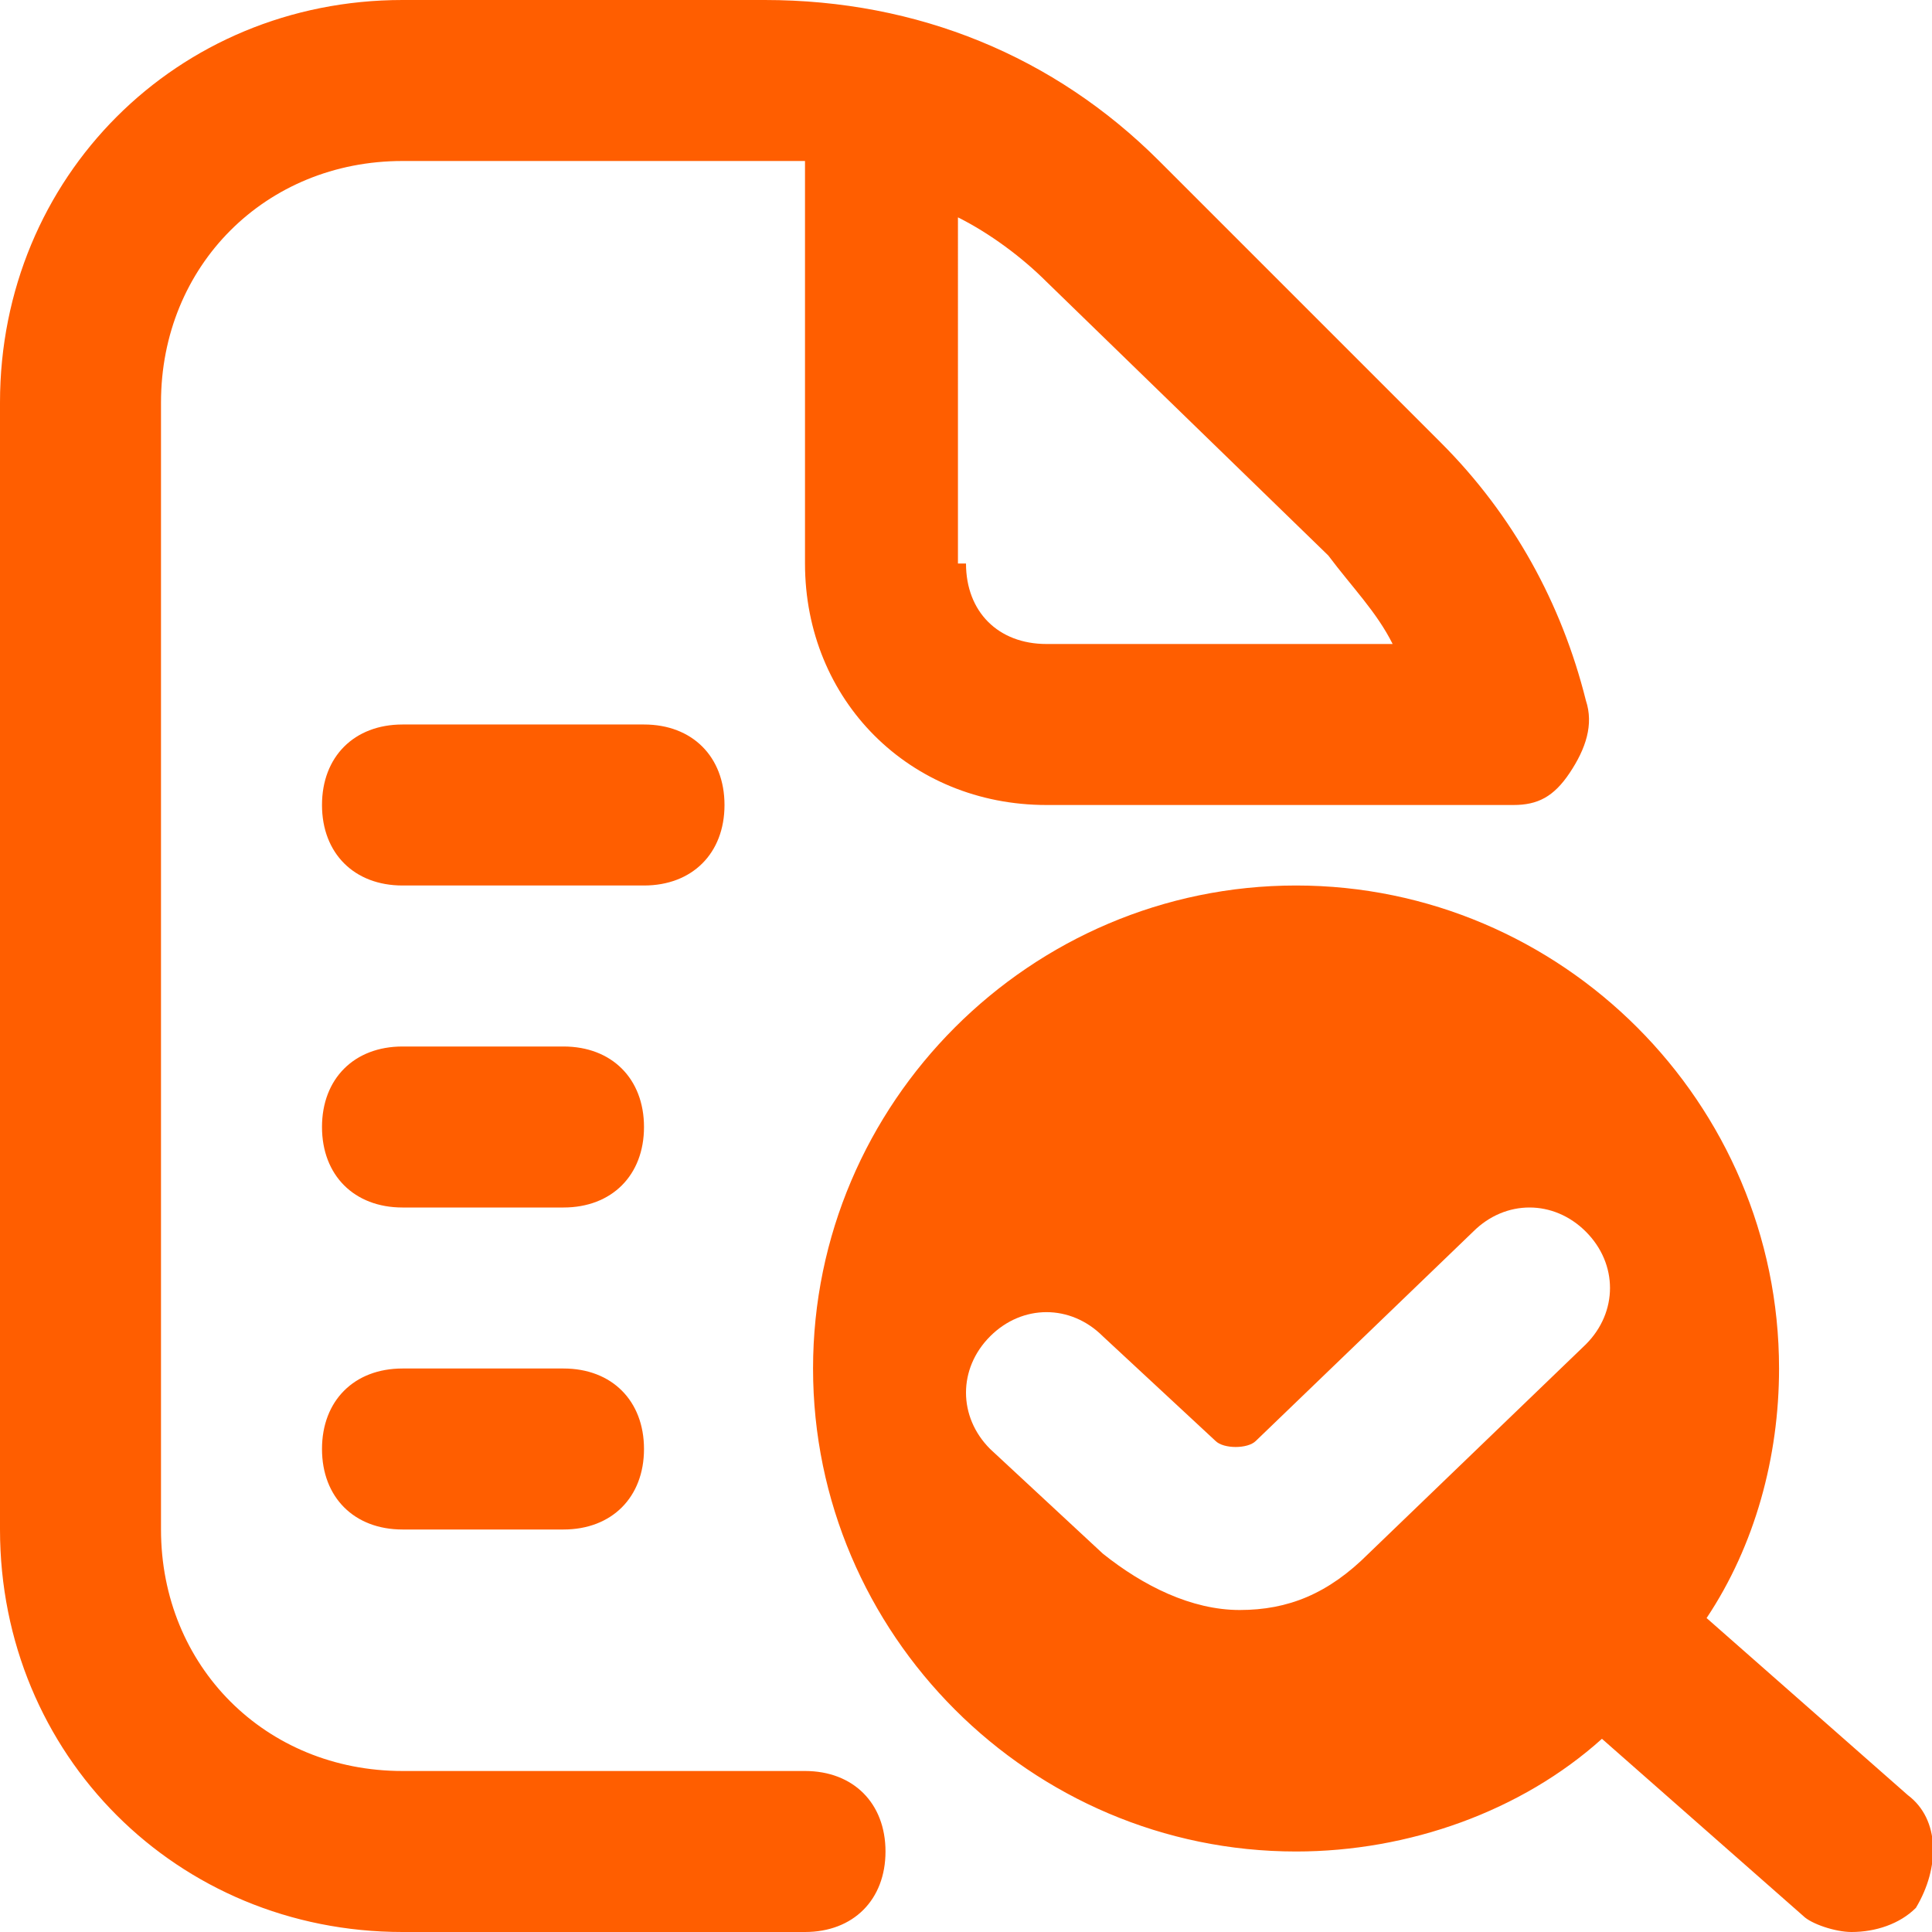 <?xml version="1.0" encoding="utf-8"?>
<!-- Generator: Adobe Illustrator 26.0.2, SVG Export Plug-In . SVG Version: 6.00 Build 0)  -->
<svg version="1.1" id="Layer_1" xmlns="http://www.w3.org/2000/svg" xmlns:xlink="http://www.w3.org/1999/xlink" x="0px" y="0px"
	 viewBox="0 0 24 24" style="enable-background:new 0 0 24 24;" xml:space="preserve">
<style type="text/css">
	.st0{fill:#FF5E00;}
</style>
<path class="st0" d="M8,11H5c-0.6,0-1-0.4-1-1s0.4-1,1-1h3c0.6,0,1,0.4,1,1S8.6,11,8,11z M23.8,23.7C23.6,23.9,23.3,24,23,24
	c-0.2,0-0.5-0.1-0.6-0.2l-2.5-2.2c-1,0.9-2.4,1.4-3.8,1.4c-3.3,0-6-2.7-6-6s2.7-6,6-6s6,2.7,6,6c0,1.1-0.3,2.2-0.9,3.1l2.5,2.2
	C24.1,22.6,24.1,23.2,23.8,23.7L23.8,23.7z M17,19.3l2.7-2.6c0.4-0.4,0.4-1,0-1.4c-0.4-0.4-1-0.4-1.4,0l-2.7,2.6
	c-0.1,0.1-0.4,0.1-0.5,0l-1.4-1.3c-0.4-0.4-1-0.4-1.4,0c-0.4,0.4-0.4,1,0,1.4l1.4,1.3c0.5,0.4,1.1,0.7,1.7,0.7S16.5,19.8,17,19.3
	L17,19.3z M11,23c0,0.6-0.4,1-1,1H5c-2.8,0-5-2.2-5-5V5c0-2.8,2.2-5,5-5h4.5c1.9,0,3.6,0.7,4.9,2l3.5,3.5c0.9,0.9,1.5,2,1.8,3.2
	c0.1,0.3,0,0.6-0.2,0.9S19.1,10,18.8,10H13c-1.7,0-3-1.3-3-3V2C9.8,2,9.7,2,9.5,2H5C3.3,2,2,3.3,2,5v14c0,1.7,1.3,3,3,3h5
	C10.6,22,11,22.4,11,23L11,23z M12,7c0,0.6,0.4,1,1,1h4.3c-0.2-0.4-0.5-0.7-0.8-1.1L13,3.5c-0.3-0.3-0.7-0.6-1.1-0.8V7z M7,13H5
	c-0.6,0-1,0.4-1,1s0.4,1,1,1h2c0.6,0,1-0.4,1-1S7.6,13,7,13z M7,17H5c-0.6,0-1,0.4-1,1s0.4,1,1,1h2c0.6,0,1-0.4,1-1S7.6,17,7,17z"/>
</svg>

